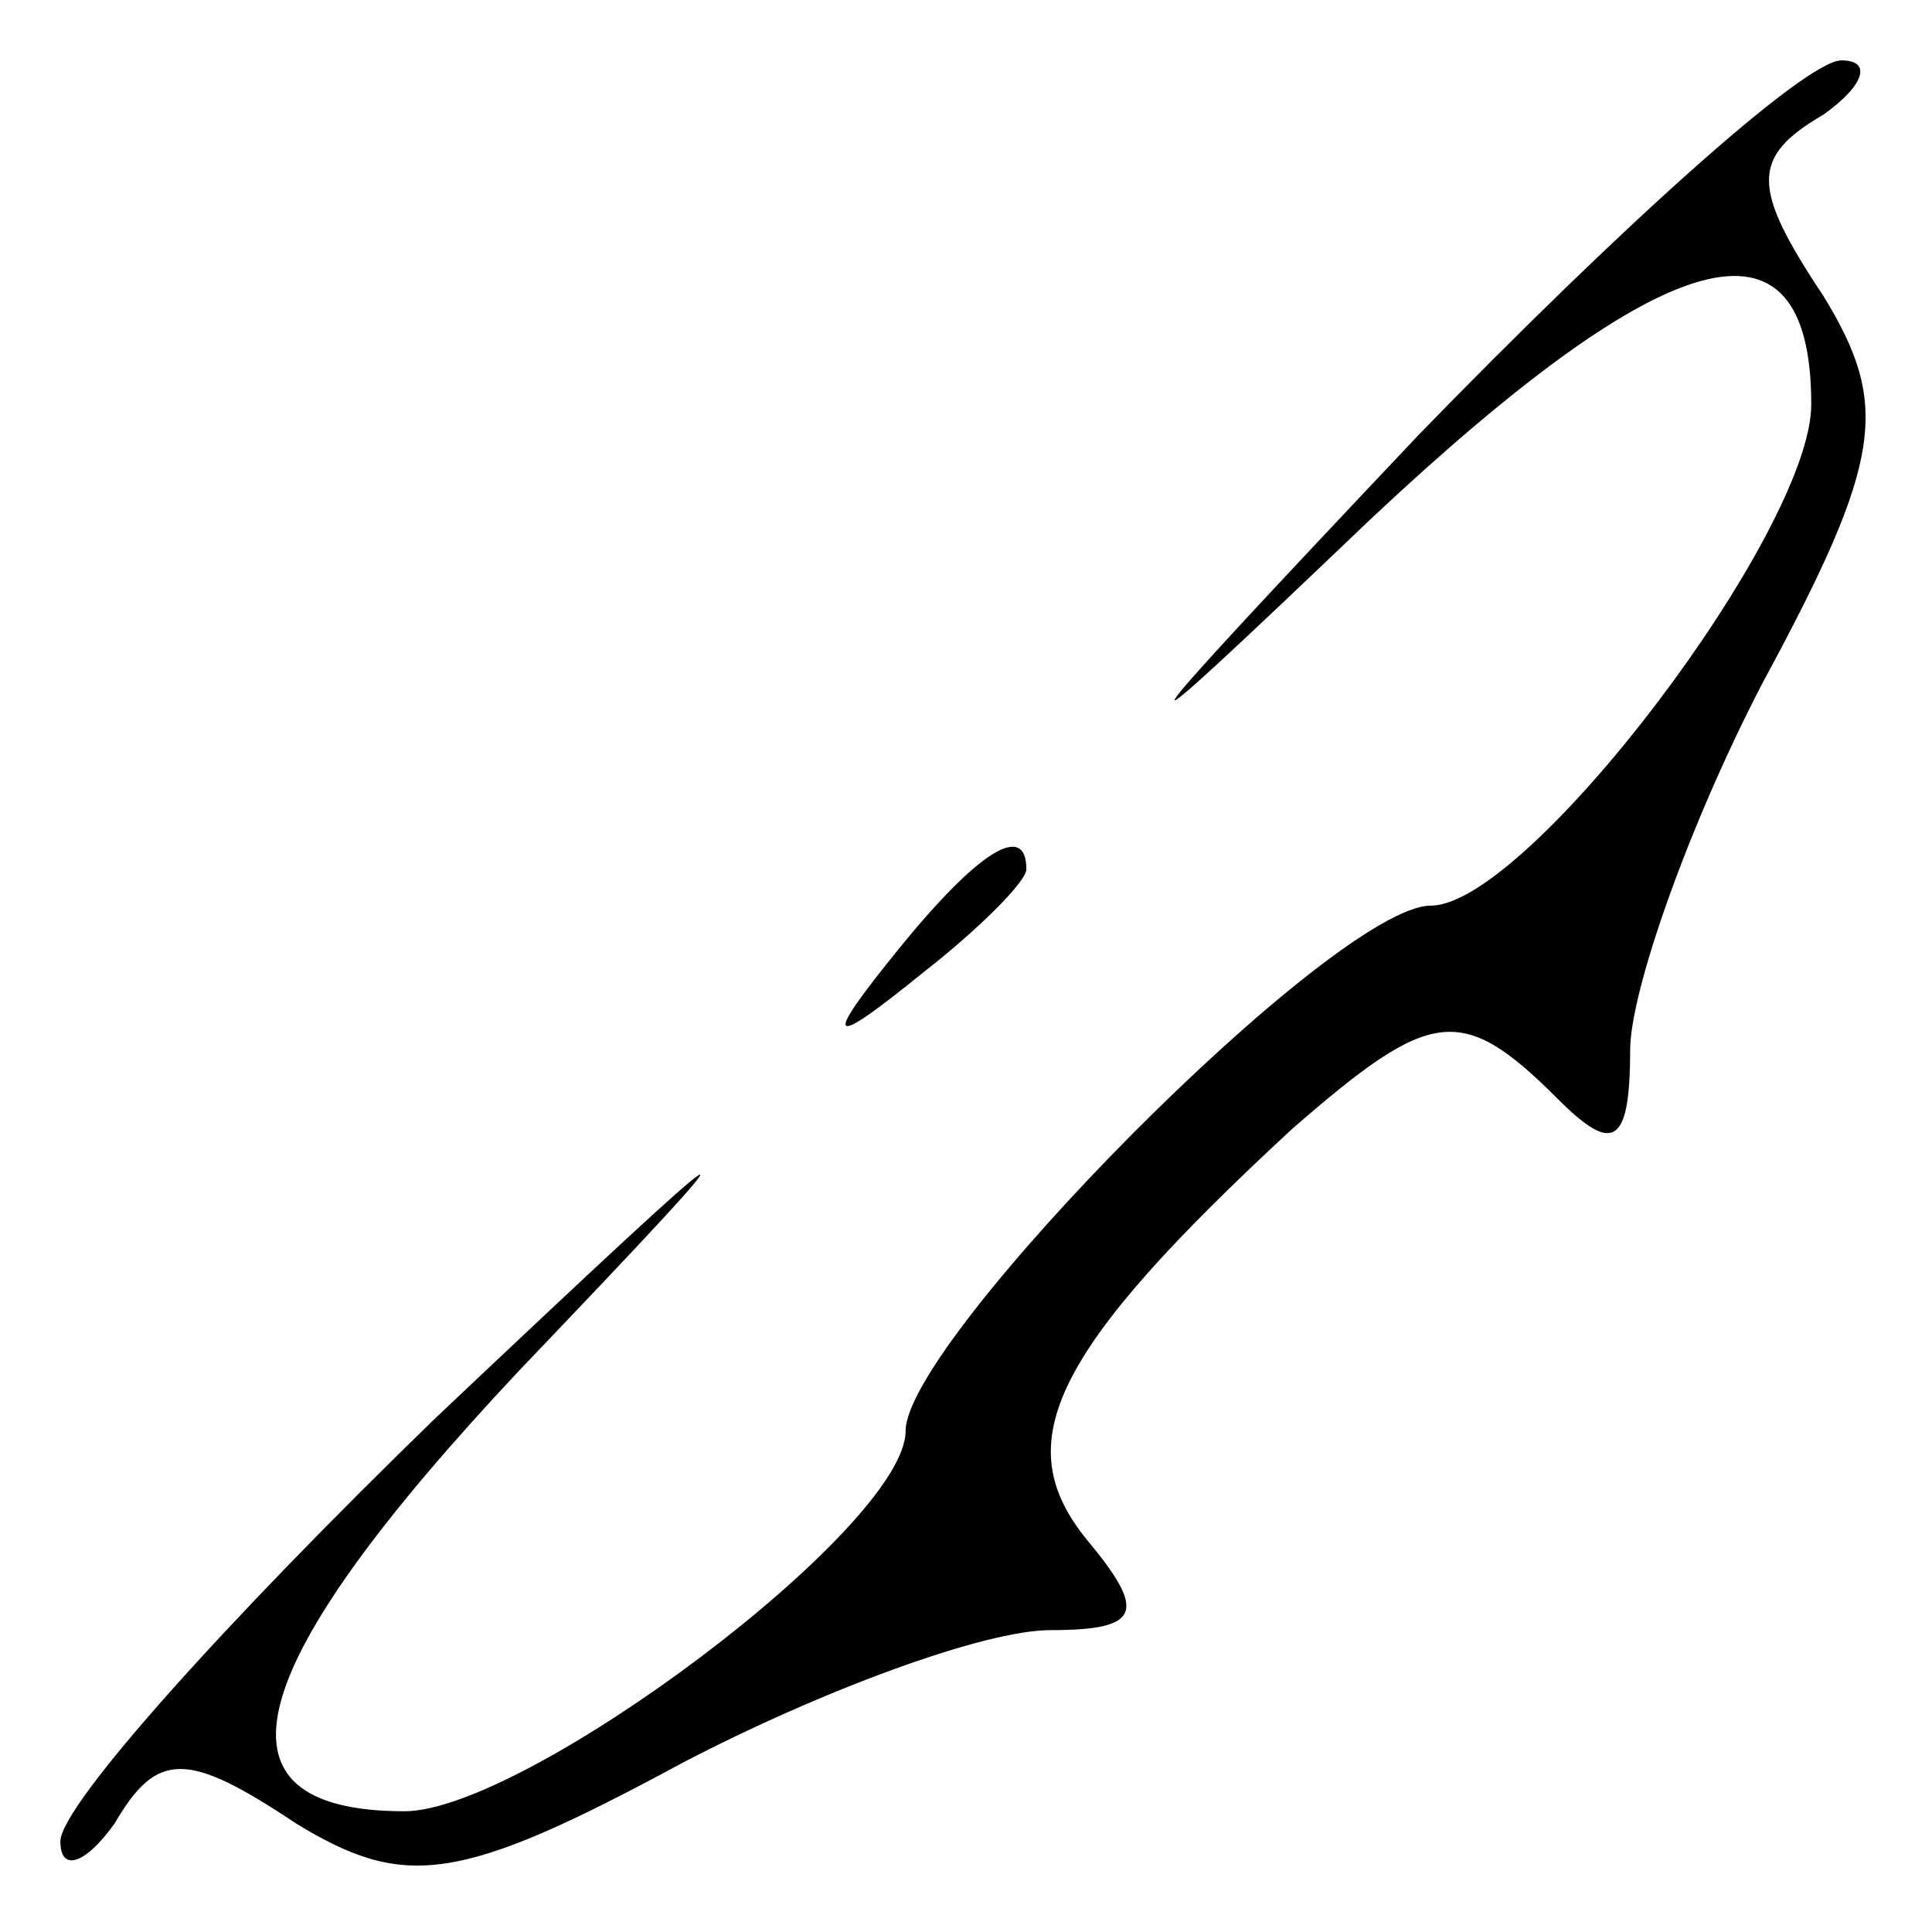 <?xml version="1.0" standalone="no"?>
<!DOCTYPE svg PUBLIC "-//W3C//DTD SVG 20010904//EN"
 "http://www.w3.org/TR/2001/REC-SVG-20010904/DTD/svg10.dtd">
<svg version="1.0" xmlns="http://www.w3.org/2000/svg"
 width="32pt" height="32pt" viewBox="0 0 32 32"
 preserveAspectRatio="xMidYMid meet">
<g transform="translate(0,32) scale(0.1,-0.1)"
fill="#000000" stroke="none">
<path fill="#000000" stroke="none" d="M235 248 c-52 -55 -53 -57 -8 -14 49
46 73 53 73 19 0 -21 -47 -83 -63 -83 -16 0 -87 -72 -87 -87 0 -16 -63 -63
-83 -63 -34 0 -27 24 19 73 43 45 41 44 -14 -8 -34 -33 -62 -64 -62 -70 0 -5
4 -4 9 3 7 12 12 12 30 0 18 -11 27 -10 64 10 23 12 50 22 61 22 15 0 16 3 6
15 -13 16 -6 31 34 68 23 20 28 21 44 5 9 -9 12 -8 12 8 0 10 10 38 22 61 20
37 21 46 10 64 -12 18 -12 23 0 30 7 5 8 9 3 9 -6 0 -37 -28 -70 -62z"/>
<path fill="#000000" stroke="none" d="M149 163 c-13 -16 -12 -17 4 -4 9 7 17
15 17 17 0 8 -8 3 -21 -13z"/>
</g>
</svg>
